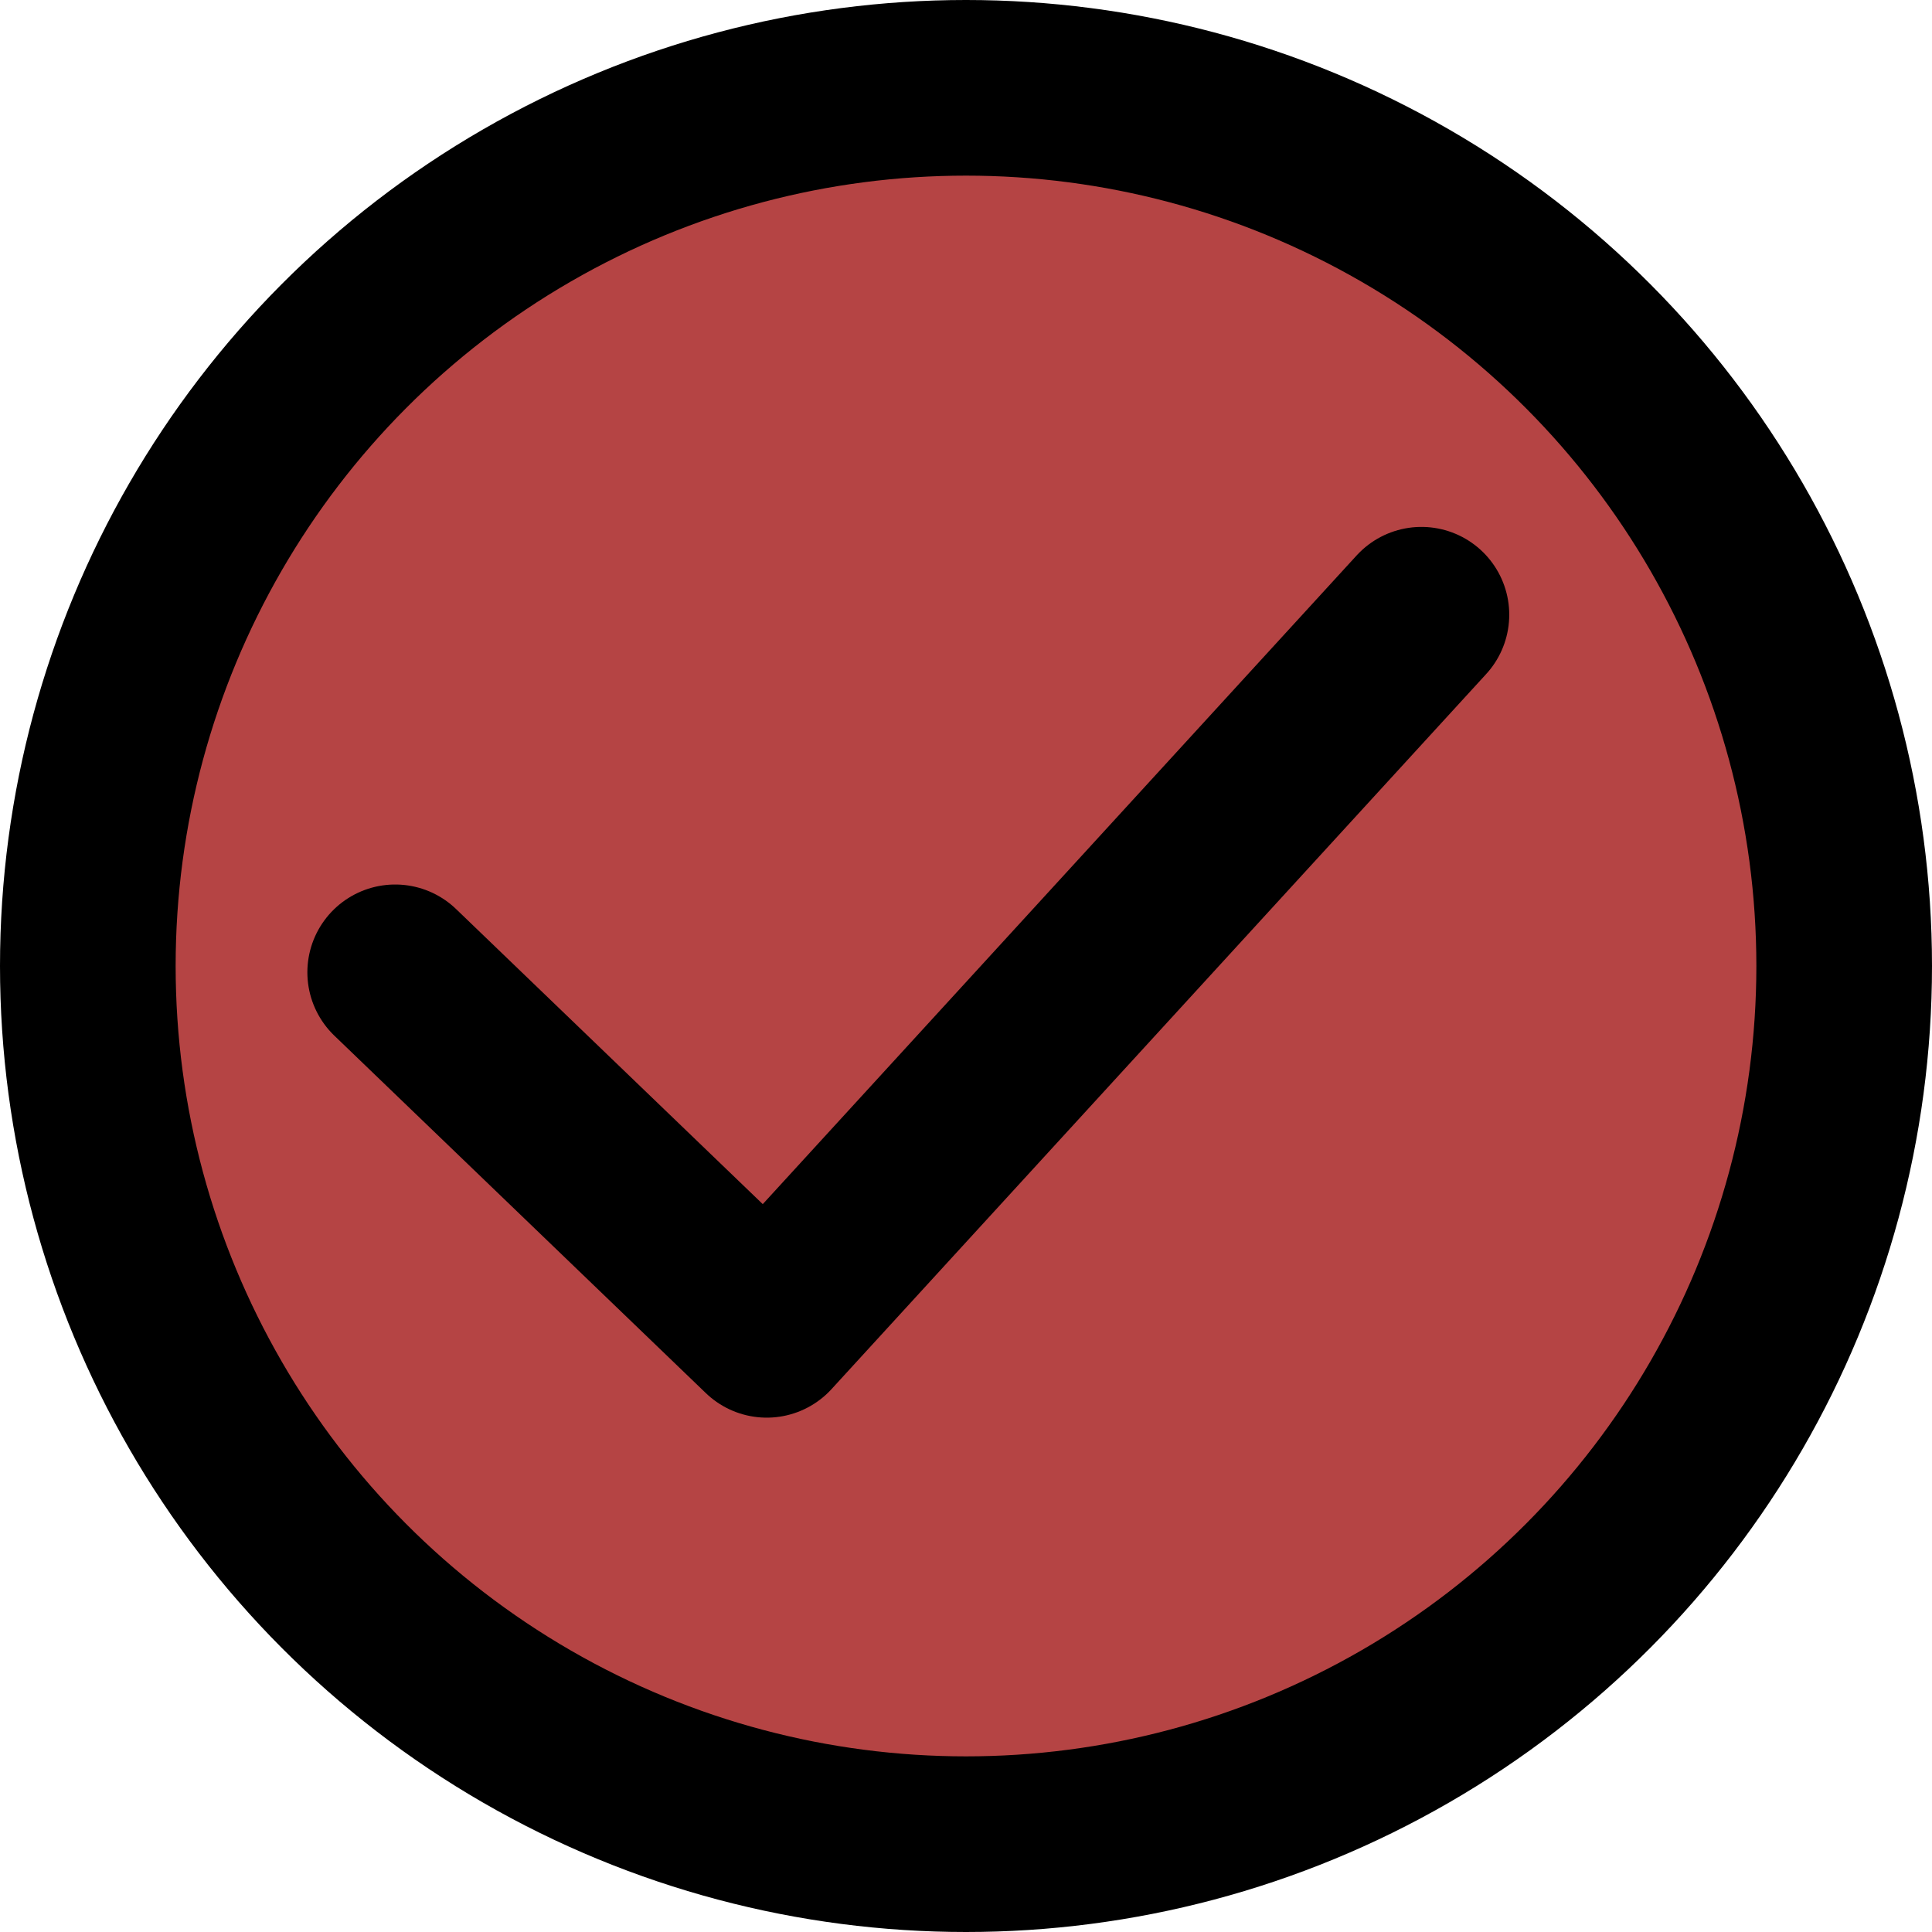 <?xml version="1.0" encoding="UTF-8"?>
<svg width="22px" height="22px" viewBox="0 0 22 22" version="1.1" xmlns="http://www.w3.org/2000/svg" xmlns:xlink="http://www.w3.org/1999/xlink">
    <!-- Generator: Sketch 55.2 (78181) - https://sketchapp.com -->
    <title>Icon/Check</title>
    <desc>Created with Sketch.</desc>
    <g id="High-Fi-Flow-(FINAL)" stroke="none" stroke-width="1" fill="none" fill-rule="evenodd">
        <g id="Concept-Report-V1" transform="translate(-143, -1743)" stroke="#000000" stroke-width="2">
            <g id="Icon/Complete" transform="translate(142, 1742)">
                <circle id="Oval" fill="#B54444" fill-rule="evenodd" cx="12" cy="12" r="10"></circle>
                <polyline id="Path-111-Copy" stroke-linecap="round" stroke-linejoin="round" points="5.5 12.072 9.731 16.143 11.4 14.32 17.186 8"></polyline>
            </g>
        </g>
    </g>
</svg>